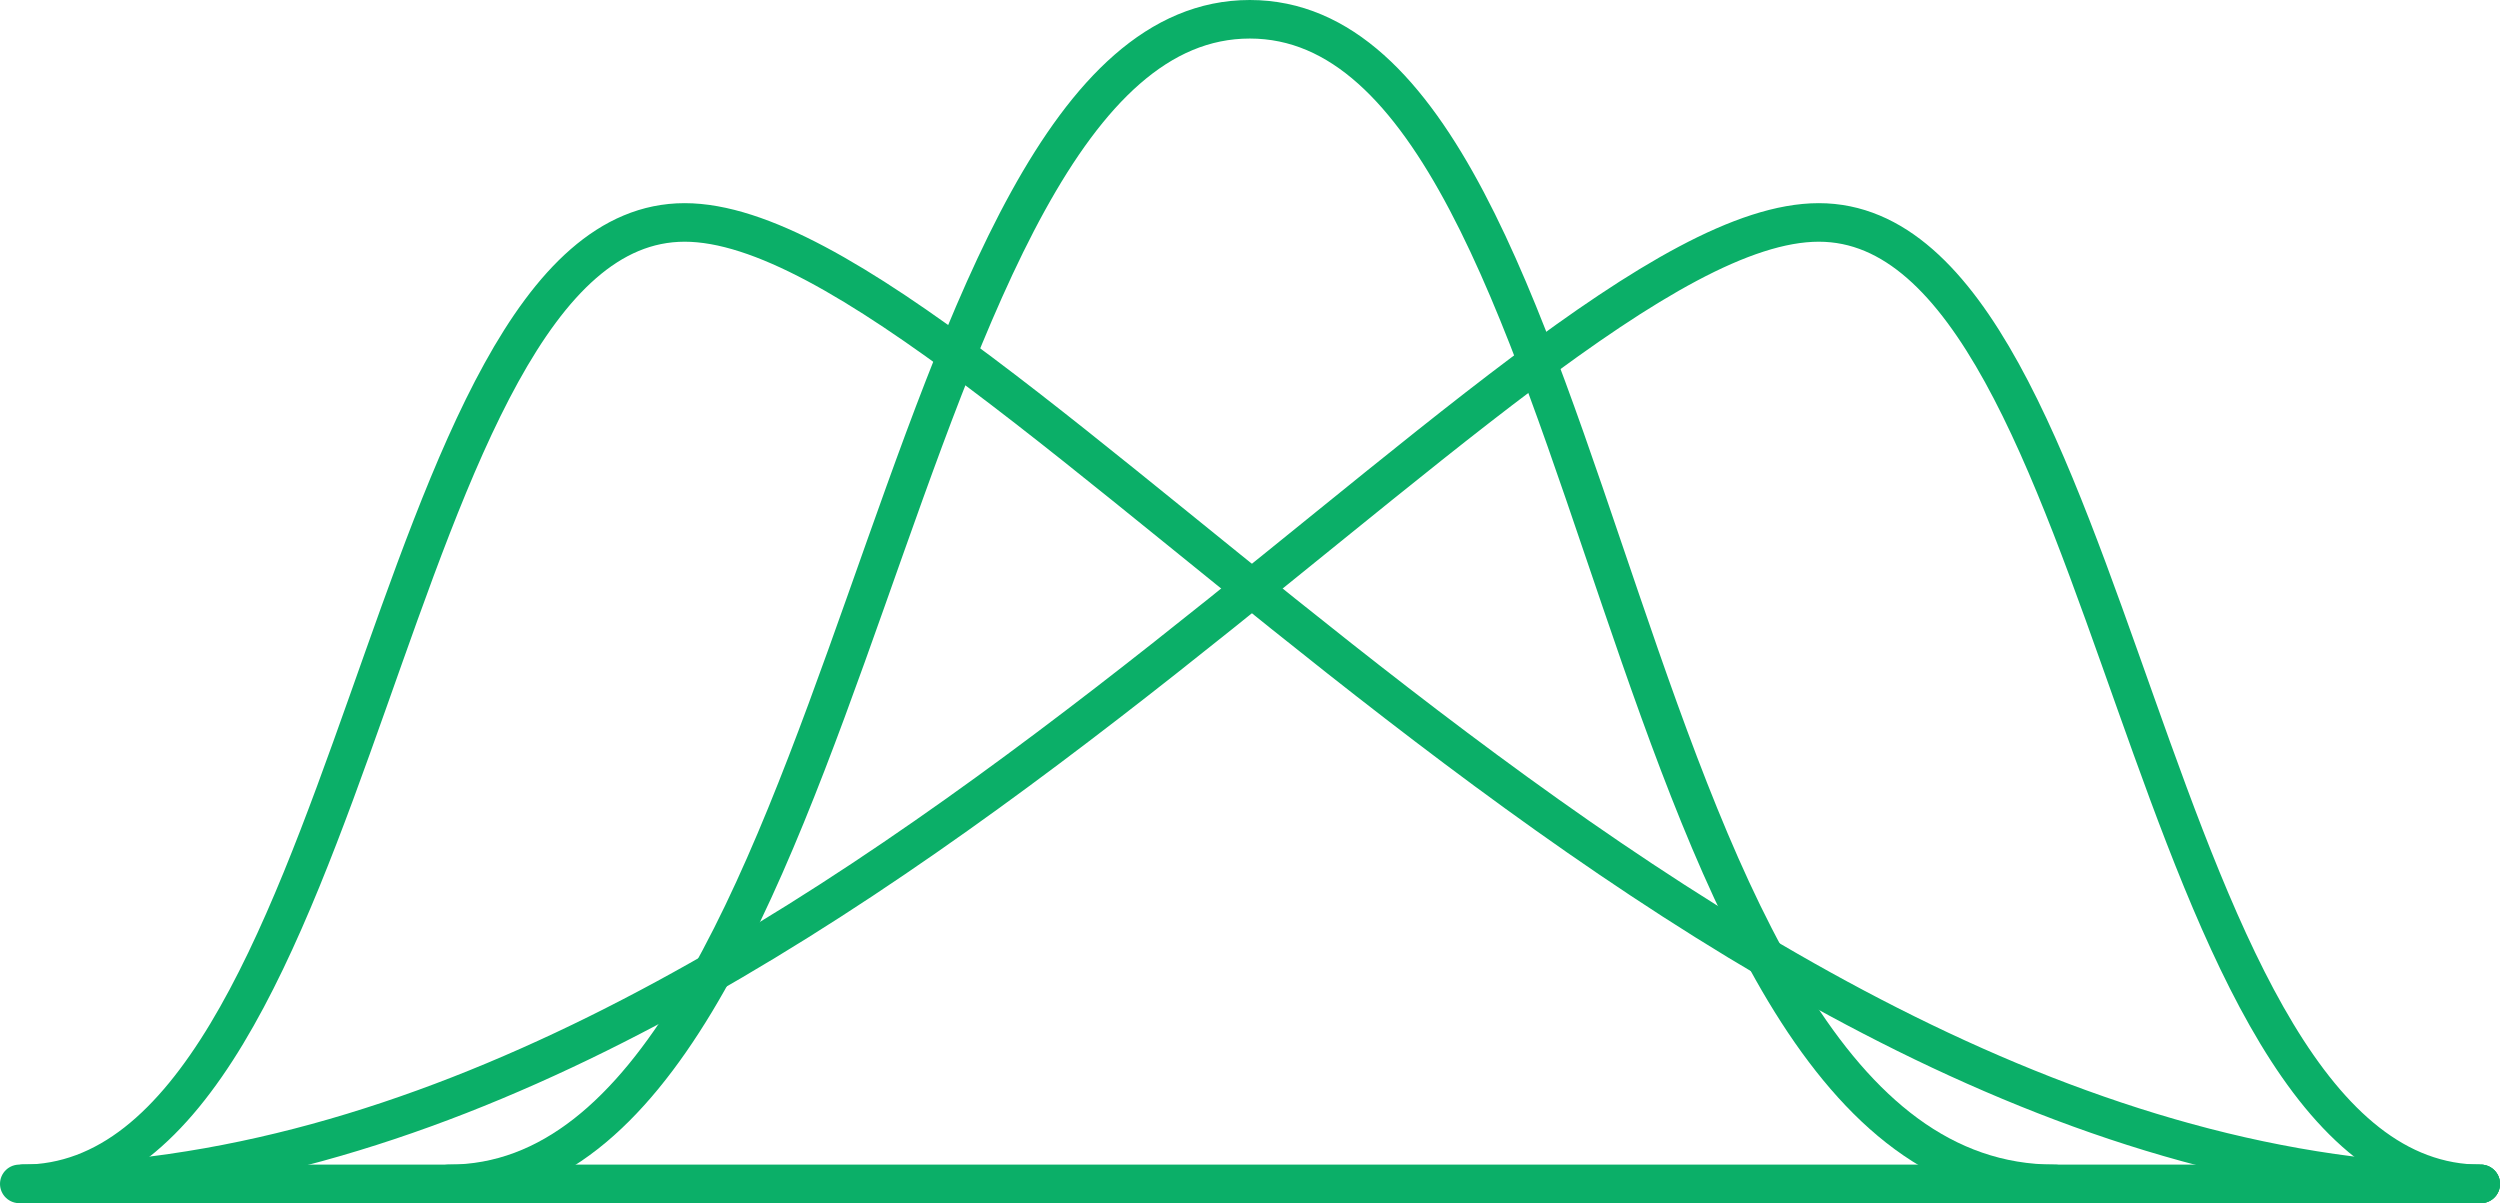 <svg xmlns="http://www.w3.org/2000/svg" viewBox="0 0 64.85 31.21"><defs><style>.cls-1{fill:none;stroke:#0baf68;stroke-linecap:round;stroke-linejoin:round;}</style></defs><g id="Warstwa_2" data-name="Warstwa 2"><g id="icons"><path class="cls-1" d="M11.64,30.71C22.28,30.71,22.93.5,32.42.5S41.66,30.71,53.3,30.71"/><path class="cls-1" d="M.6,30.71c8.78,0,9.32-24.94,17.16-24.94S43.65,30.71,64.35,30.71"/><path class="cls-1" d="M64.35,30.71C55.56,30.71,55,5.77,47.18,5.77S21.29,30.71.6,30.71"/><line class="cls-1" x1="0.5" y1="30.71" x2="64.35" y2="30.71"/></g></g></svg>